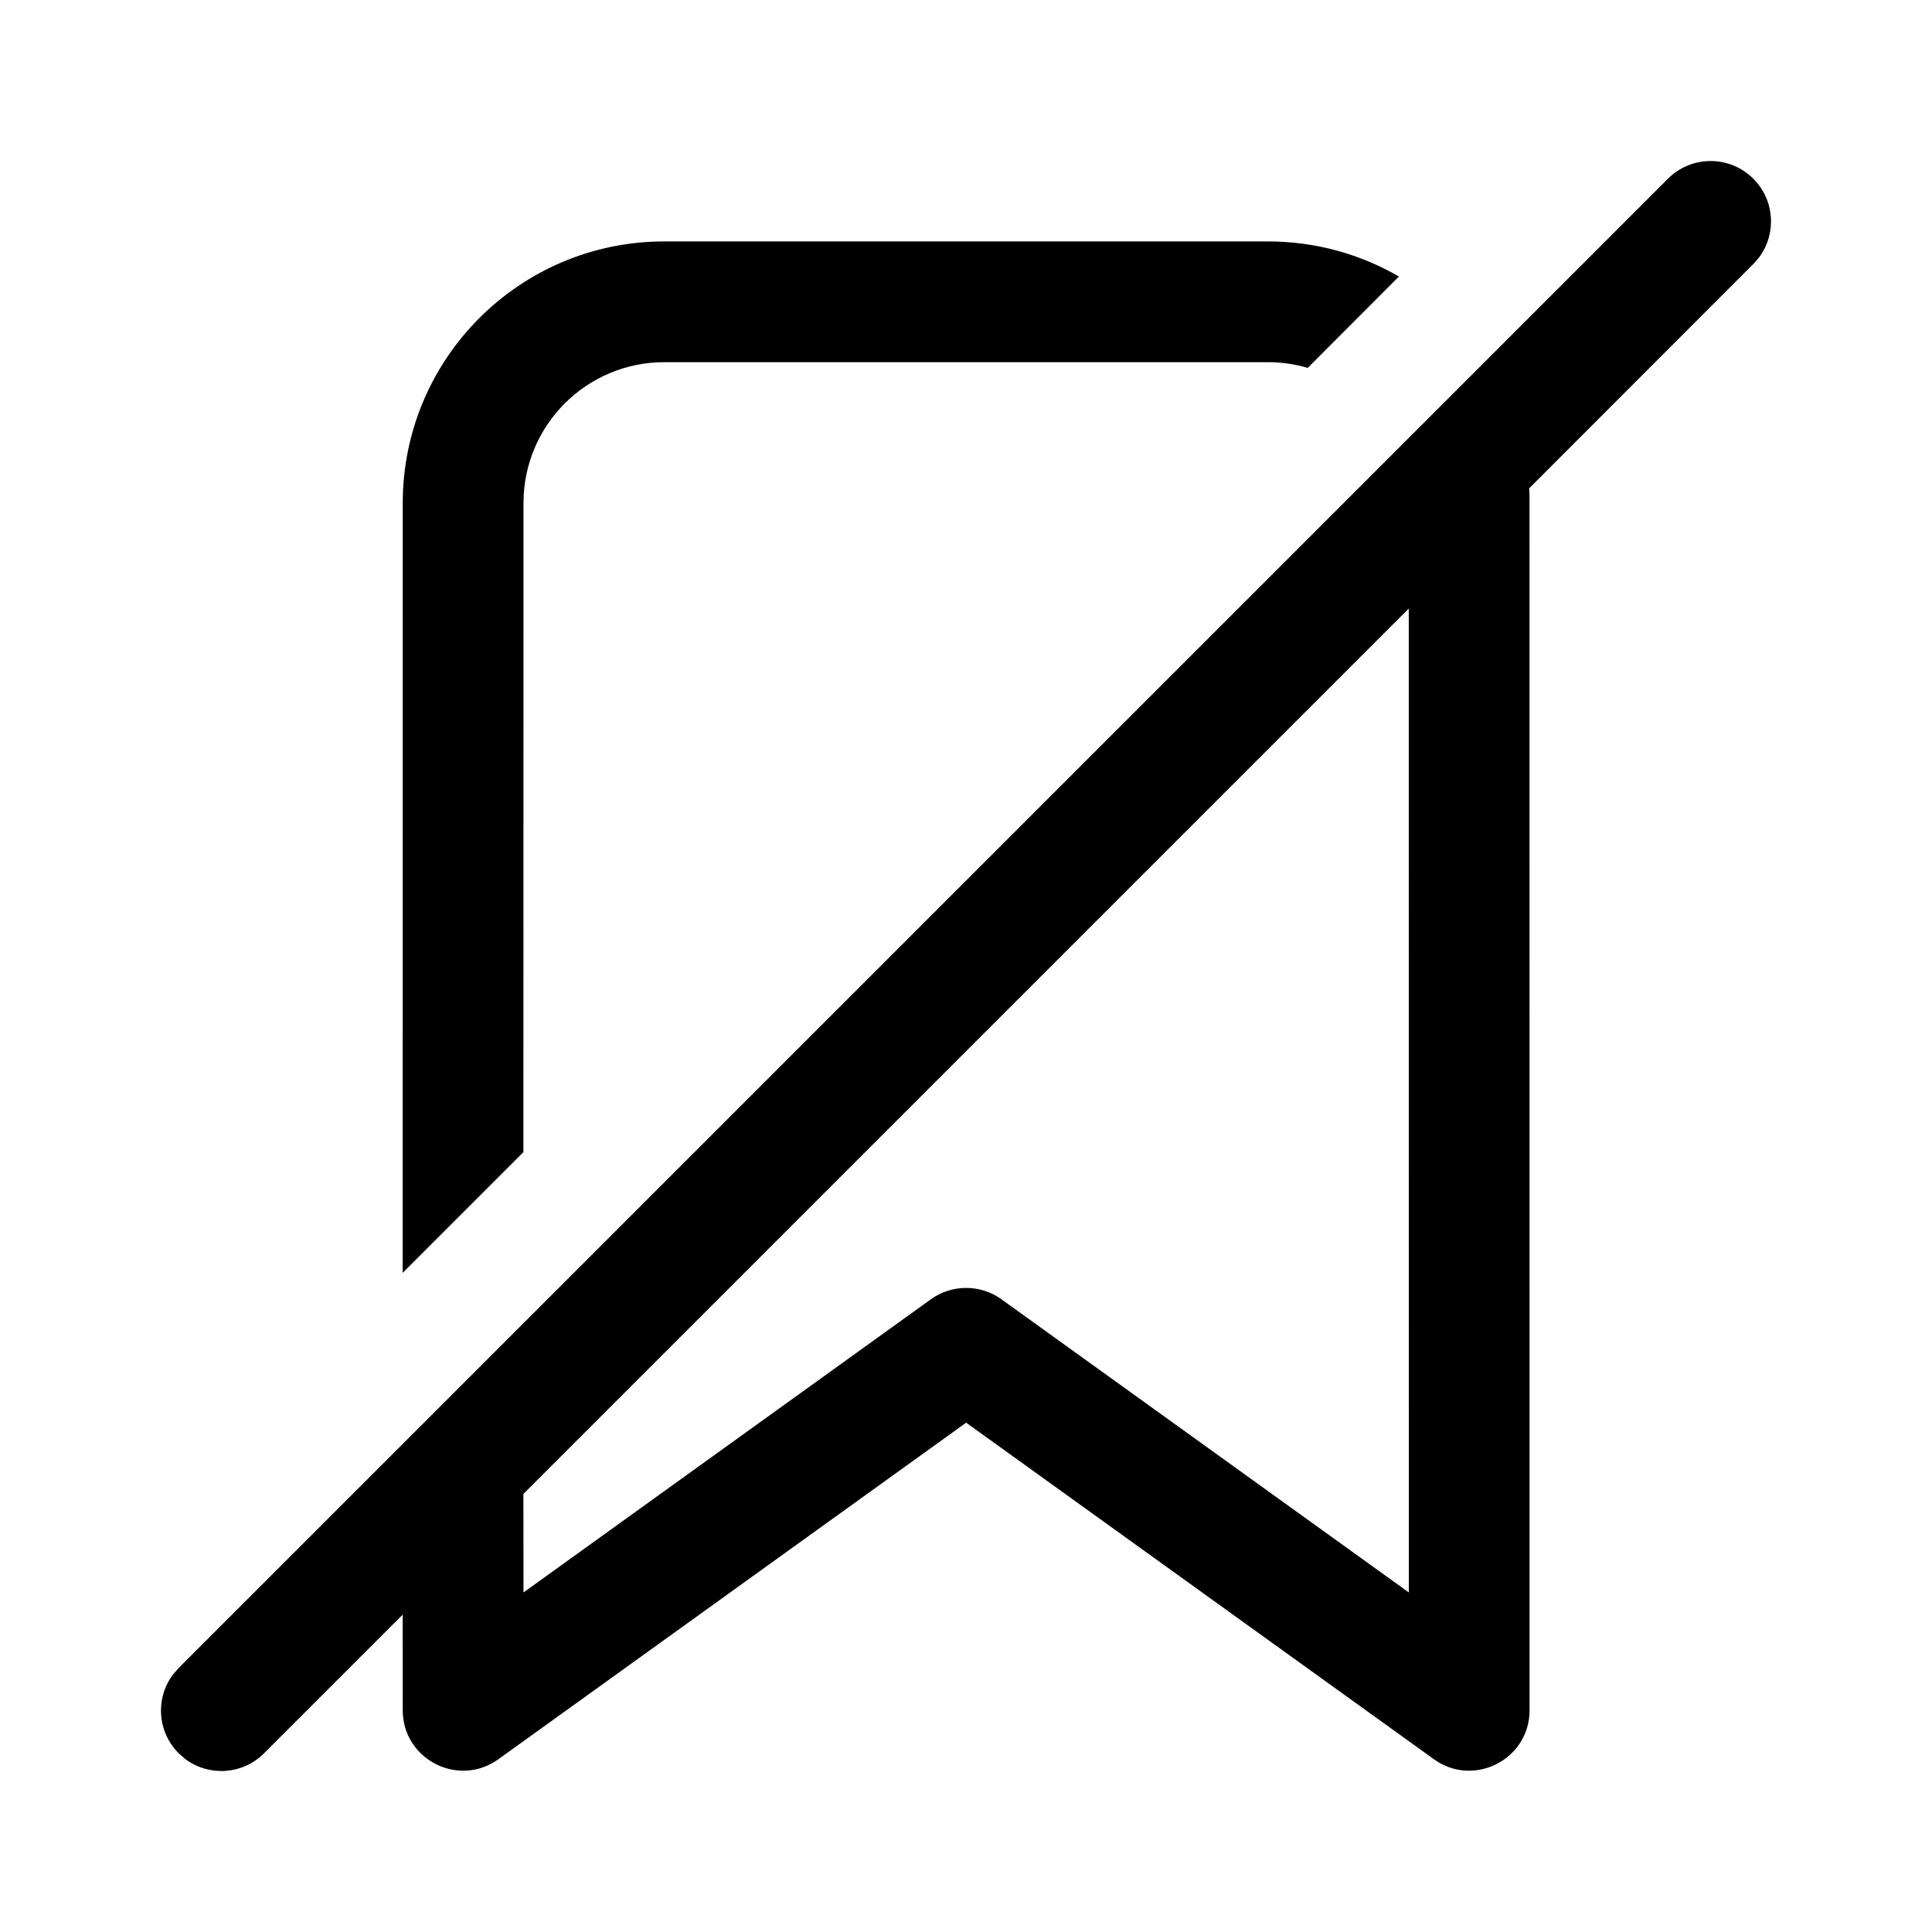 <svg width="24" height="24" viewBox="0 0 24 24" fill="none" xmlns="http://www.w3.org/2000/svg">
<path d="M21.78 2.22C22.047 2.486 22.071 2.903 21.853 3.196L21.78 3.28L18.996 6.066L19 6.157L19.001 21.245C19.001 21.856 18.309 22.211 17.813 21.854L12.002 17.673L6.191 21.854C5.694 22.211 5.003 21.856 5.003 21.245L5.002 20.058L3.28 21.78C3.014 22.047 2.597 22.071 2.304 21.853L2.22 21.78C1.953 21.514 1.929 21.097 2.147 20.804L2.22 20.72L20.72 2.22C21.013 1.927 21.487 1.927 21.78 2.22ZM17.5 7.56L6.502 18.558L6.503 19.782L11.564 16.14C11.825 15.952 12.178 15.952 12.44 16.14L17.501 19.782L17.5 7.56ZM15.751 2.999C16.344 2.999 16.9 3.158 17.378 3.435L16.245 4.57C16.088 4.524 15.922 4.499 15.751 4.499H8.253C7.286 4.499 6.503 5.283 6.503 6.249L6.502 14.312L5.002 15.812L5.003 6.249C5.003 4.454 6.458 2.999 8.253 2.999H15.751Z" fill="black"/>
</svg>
